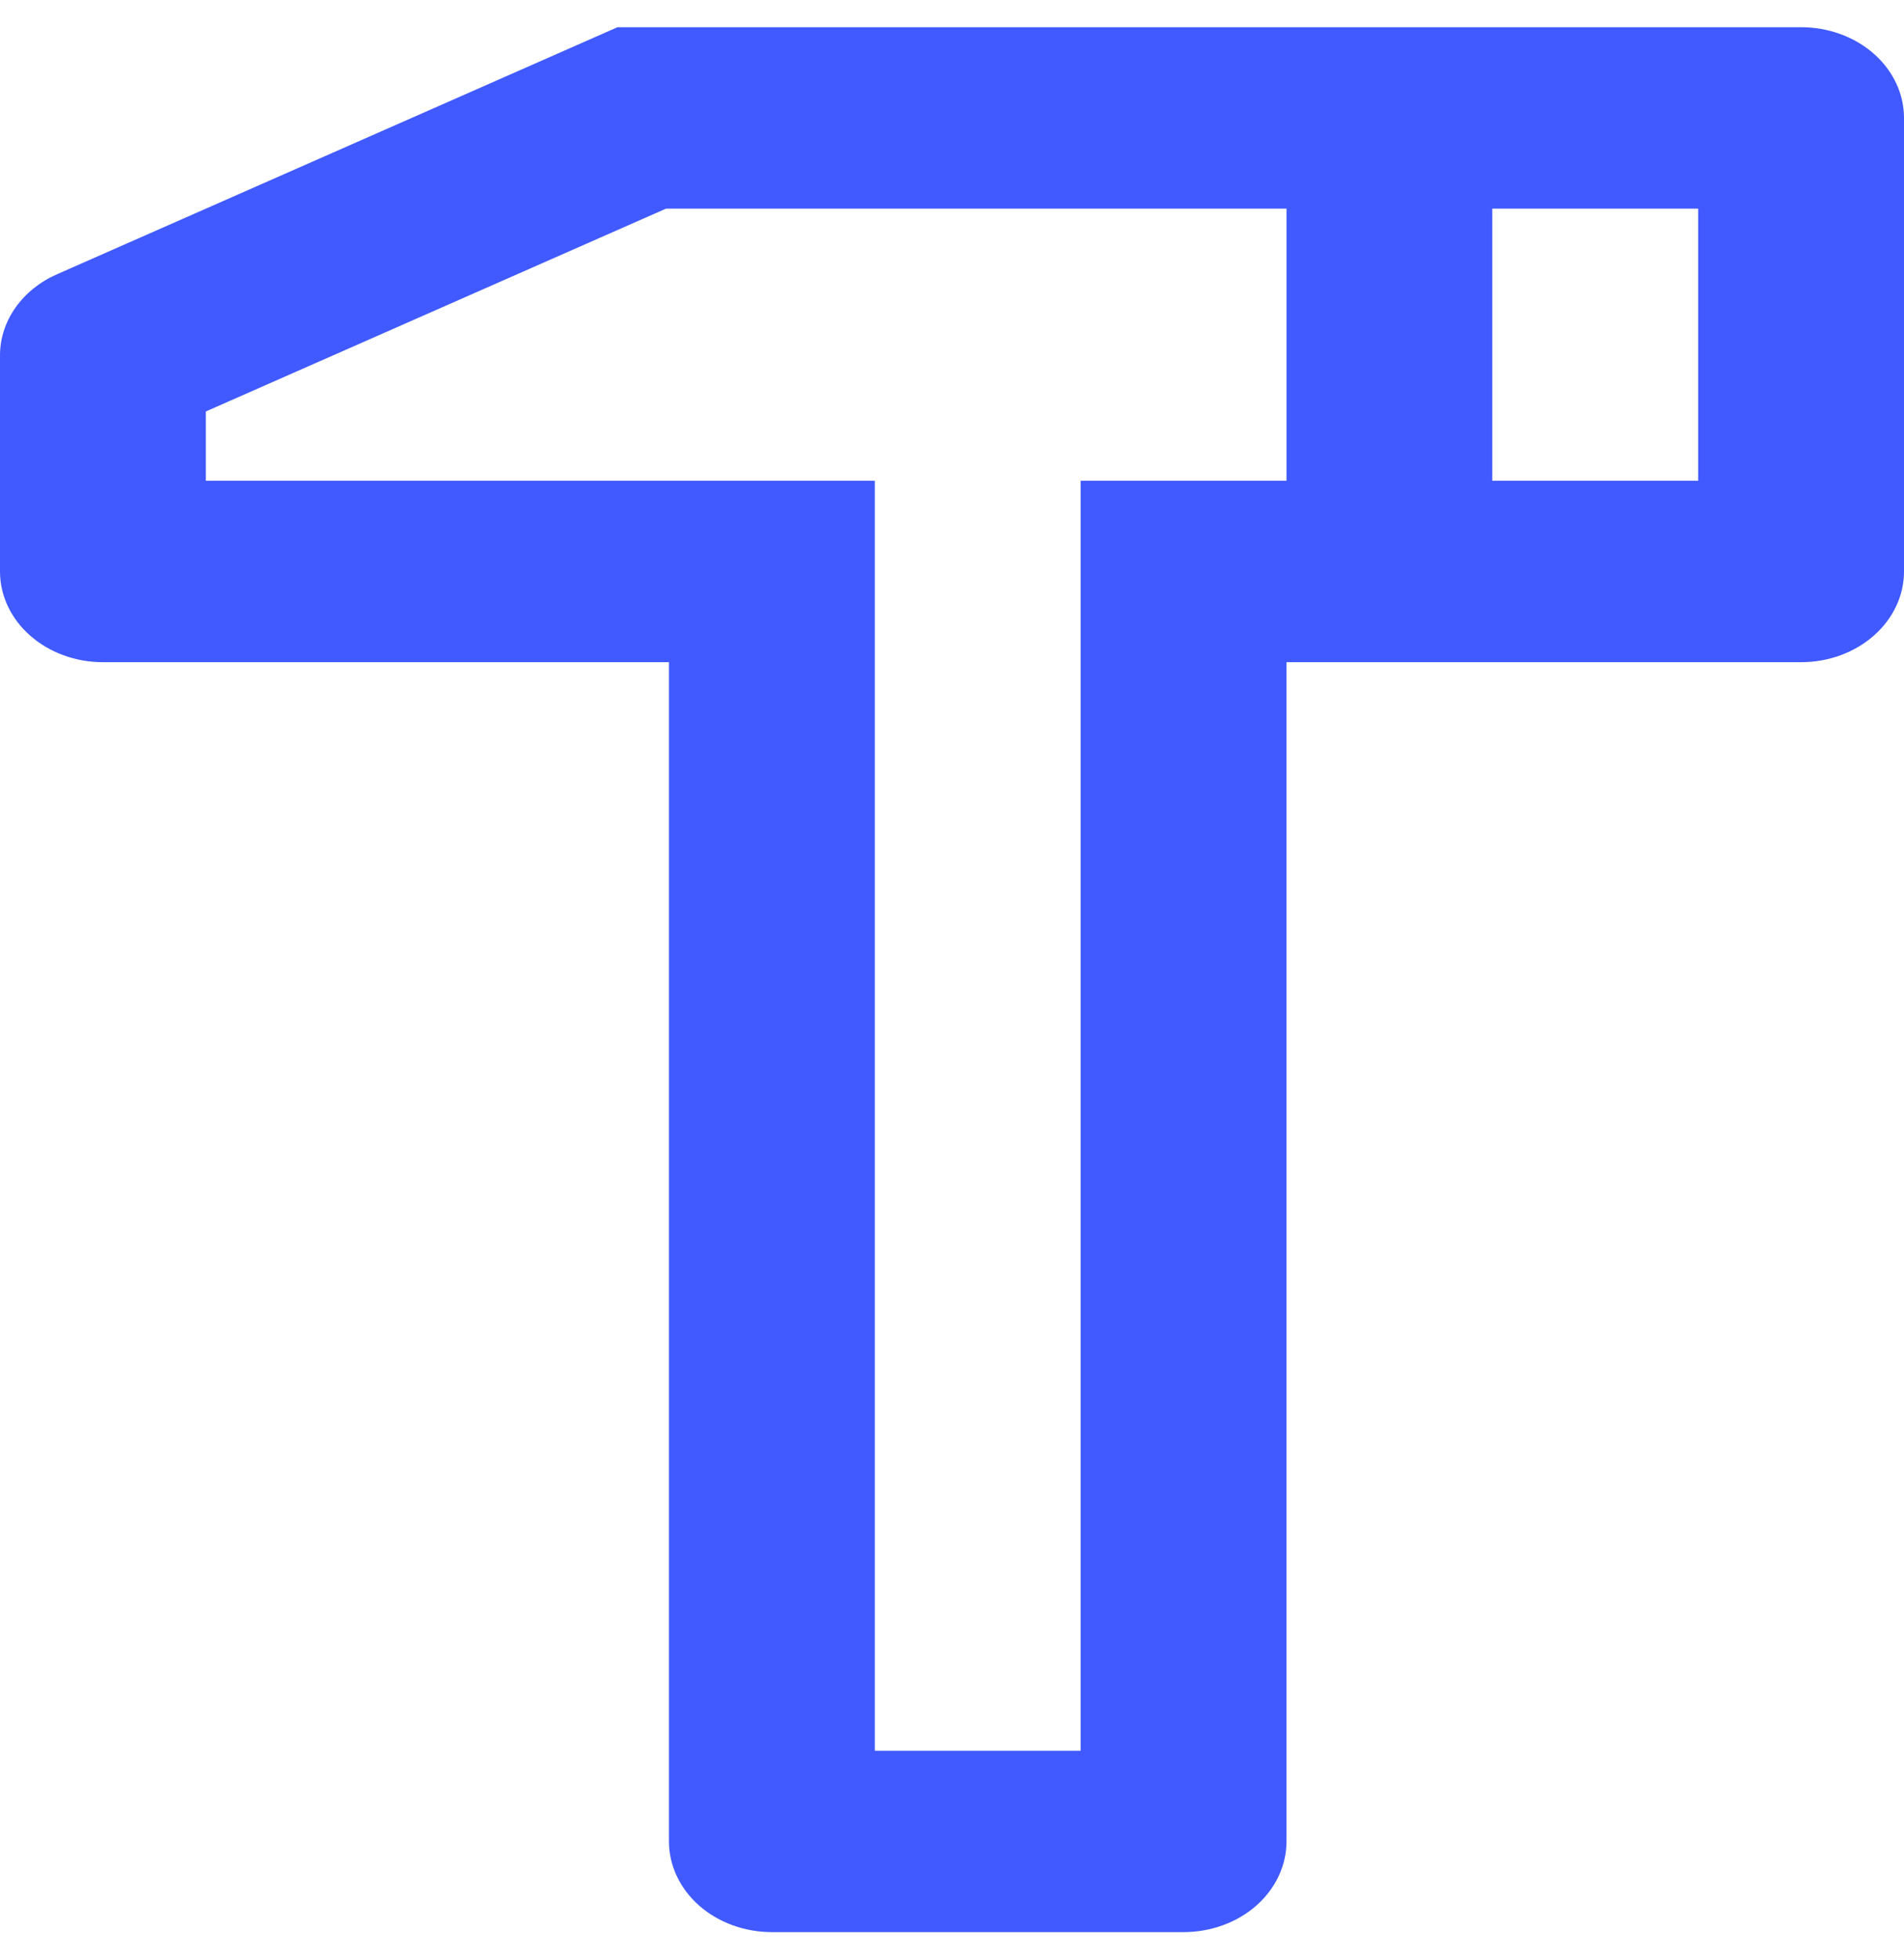 <svg width="35" height="36" viewBox="0 0 35 36" fill="none" xmlns="http://www.w3.org/2000/svg">
<path d="M33.108 0.5C33.61 0.5 34.091 0.676 34.446 0.988C34.801 1.301 35 1.725 35 2.167V10.5C35 10.942 34.801 11.366 34.446 11.678C34.091 11.991 33.61 12.167 33.108 12.167H23.649V33.833C23.649 34.275 23.449 34.699 23.095 35.012C22.74 35.324 22.259 35.5 21.757 35.5H14.189C13.687 35.5 13.206 35.324 12.851 35.012C12.497 34.699 12.297 34.275 12.297 33.833V12.167H1.892C1.39 12.167 0.909 11.991 0.554 11.678C0.199 11.366 0 10.942 0 10.5V6.53C0 6.221 0.098 5.917 0.283 5.654C0.468 5.391 0.732 5.178 1.046 5.04L11.351 0.5H33.108ZM23.649 3.833H12.244L3.784 7.56V8.833H16.081V32.167H19.865V8.833H23.649V3.833ZM31.216 3.833H27.432V8.833H31.216V3.833Z" fill="#405AFF"/>
</svg>
